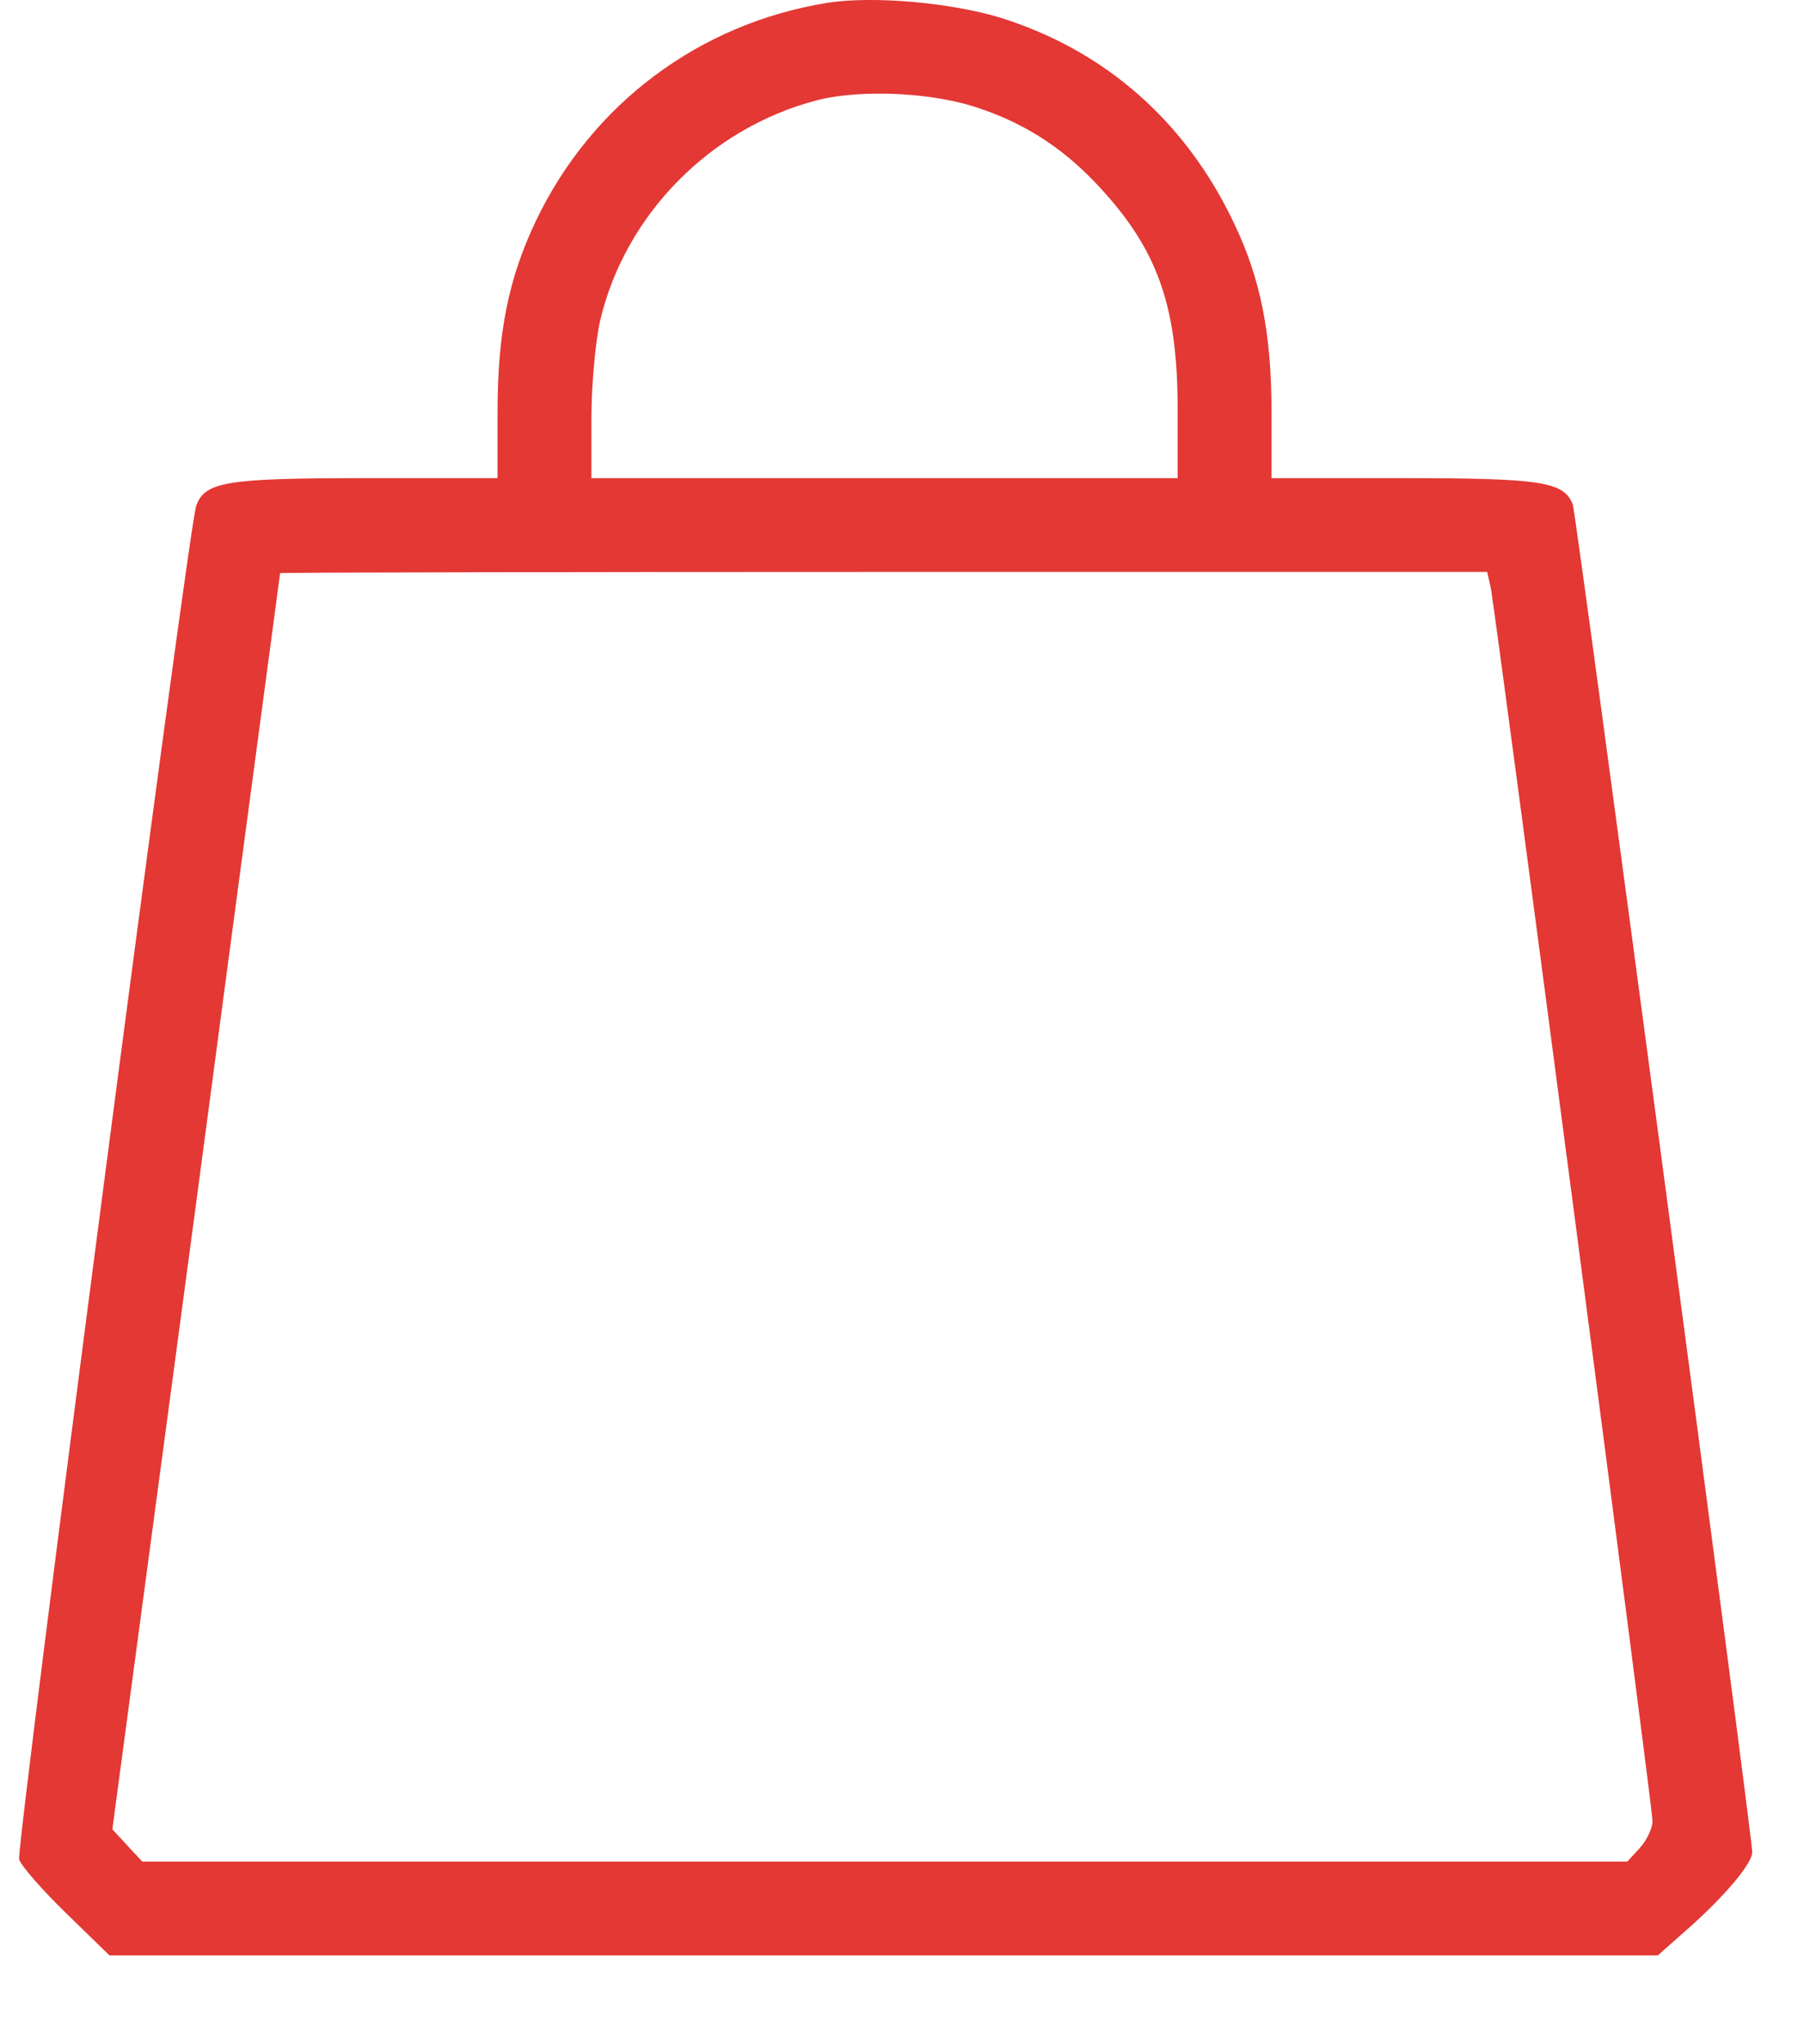 <svg width="15" height="17" viewBox="0 0 19 22" fill="none" xmlns="http://www.w3.org/2000/svg">
<path d="M8.706 0.029C7.318 0.25 6.158 1.121 5.558 2.383C5.268 2.994 5.148 3.575 5.148 4.433V5.146H3.729C2.227 5.146 2 5.184 1.906 5.442C1.824 5.644 -0.031 19.87 0 20.009C0.019 20.078 0.246 20.337 0.505 20.589L0.972 21.044H9.306H17.633L17.968 20.747C18.359 20.4 18.649 20.053 18.649 19.933C18.649 19.75 16.756 5.531 16.718 5.43C16.624 5.184 16.384 5.146 14.895 5.146H13.476V4.433C13.476 3.581 13.356 2.994 13.072 2.401C12.555 1.31 11.69 0.547 10.567 0.193C10.031 0.029 9.205 -0.046 8.706 0.029ZM10.347 1.171C10.851 1.342 11.268 1.619 11.646 2.036C12.258 2.704 12.466 3.31 12.466 4.401V5.146H9.312H6.158V4.496C6.158 4.143 6.202 3.67 6.252 3.449C6.524 2.301 7.445 1.373 8.593 1.077C9.072 0.957 9.855 0.995 10.347 1.171ZM15.835 6.325C15.892 6.616 17.576 19.441 17.576 19.599C17.576 19.675 17.513 19.807 17.438 19.889L17.305 20.034H9.312H1.325L1.161 19.858L1.003 19.687L1.906 12.937C2.398 9.221 2.808 6.18 2.808 6.168C2.814 6.161 5.735 6.155 9.306 6.155H15.797L15.835 6.325Z" fill="#E33834"/>
</svg>
